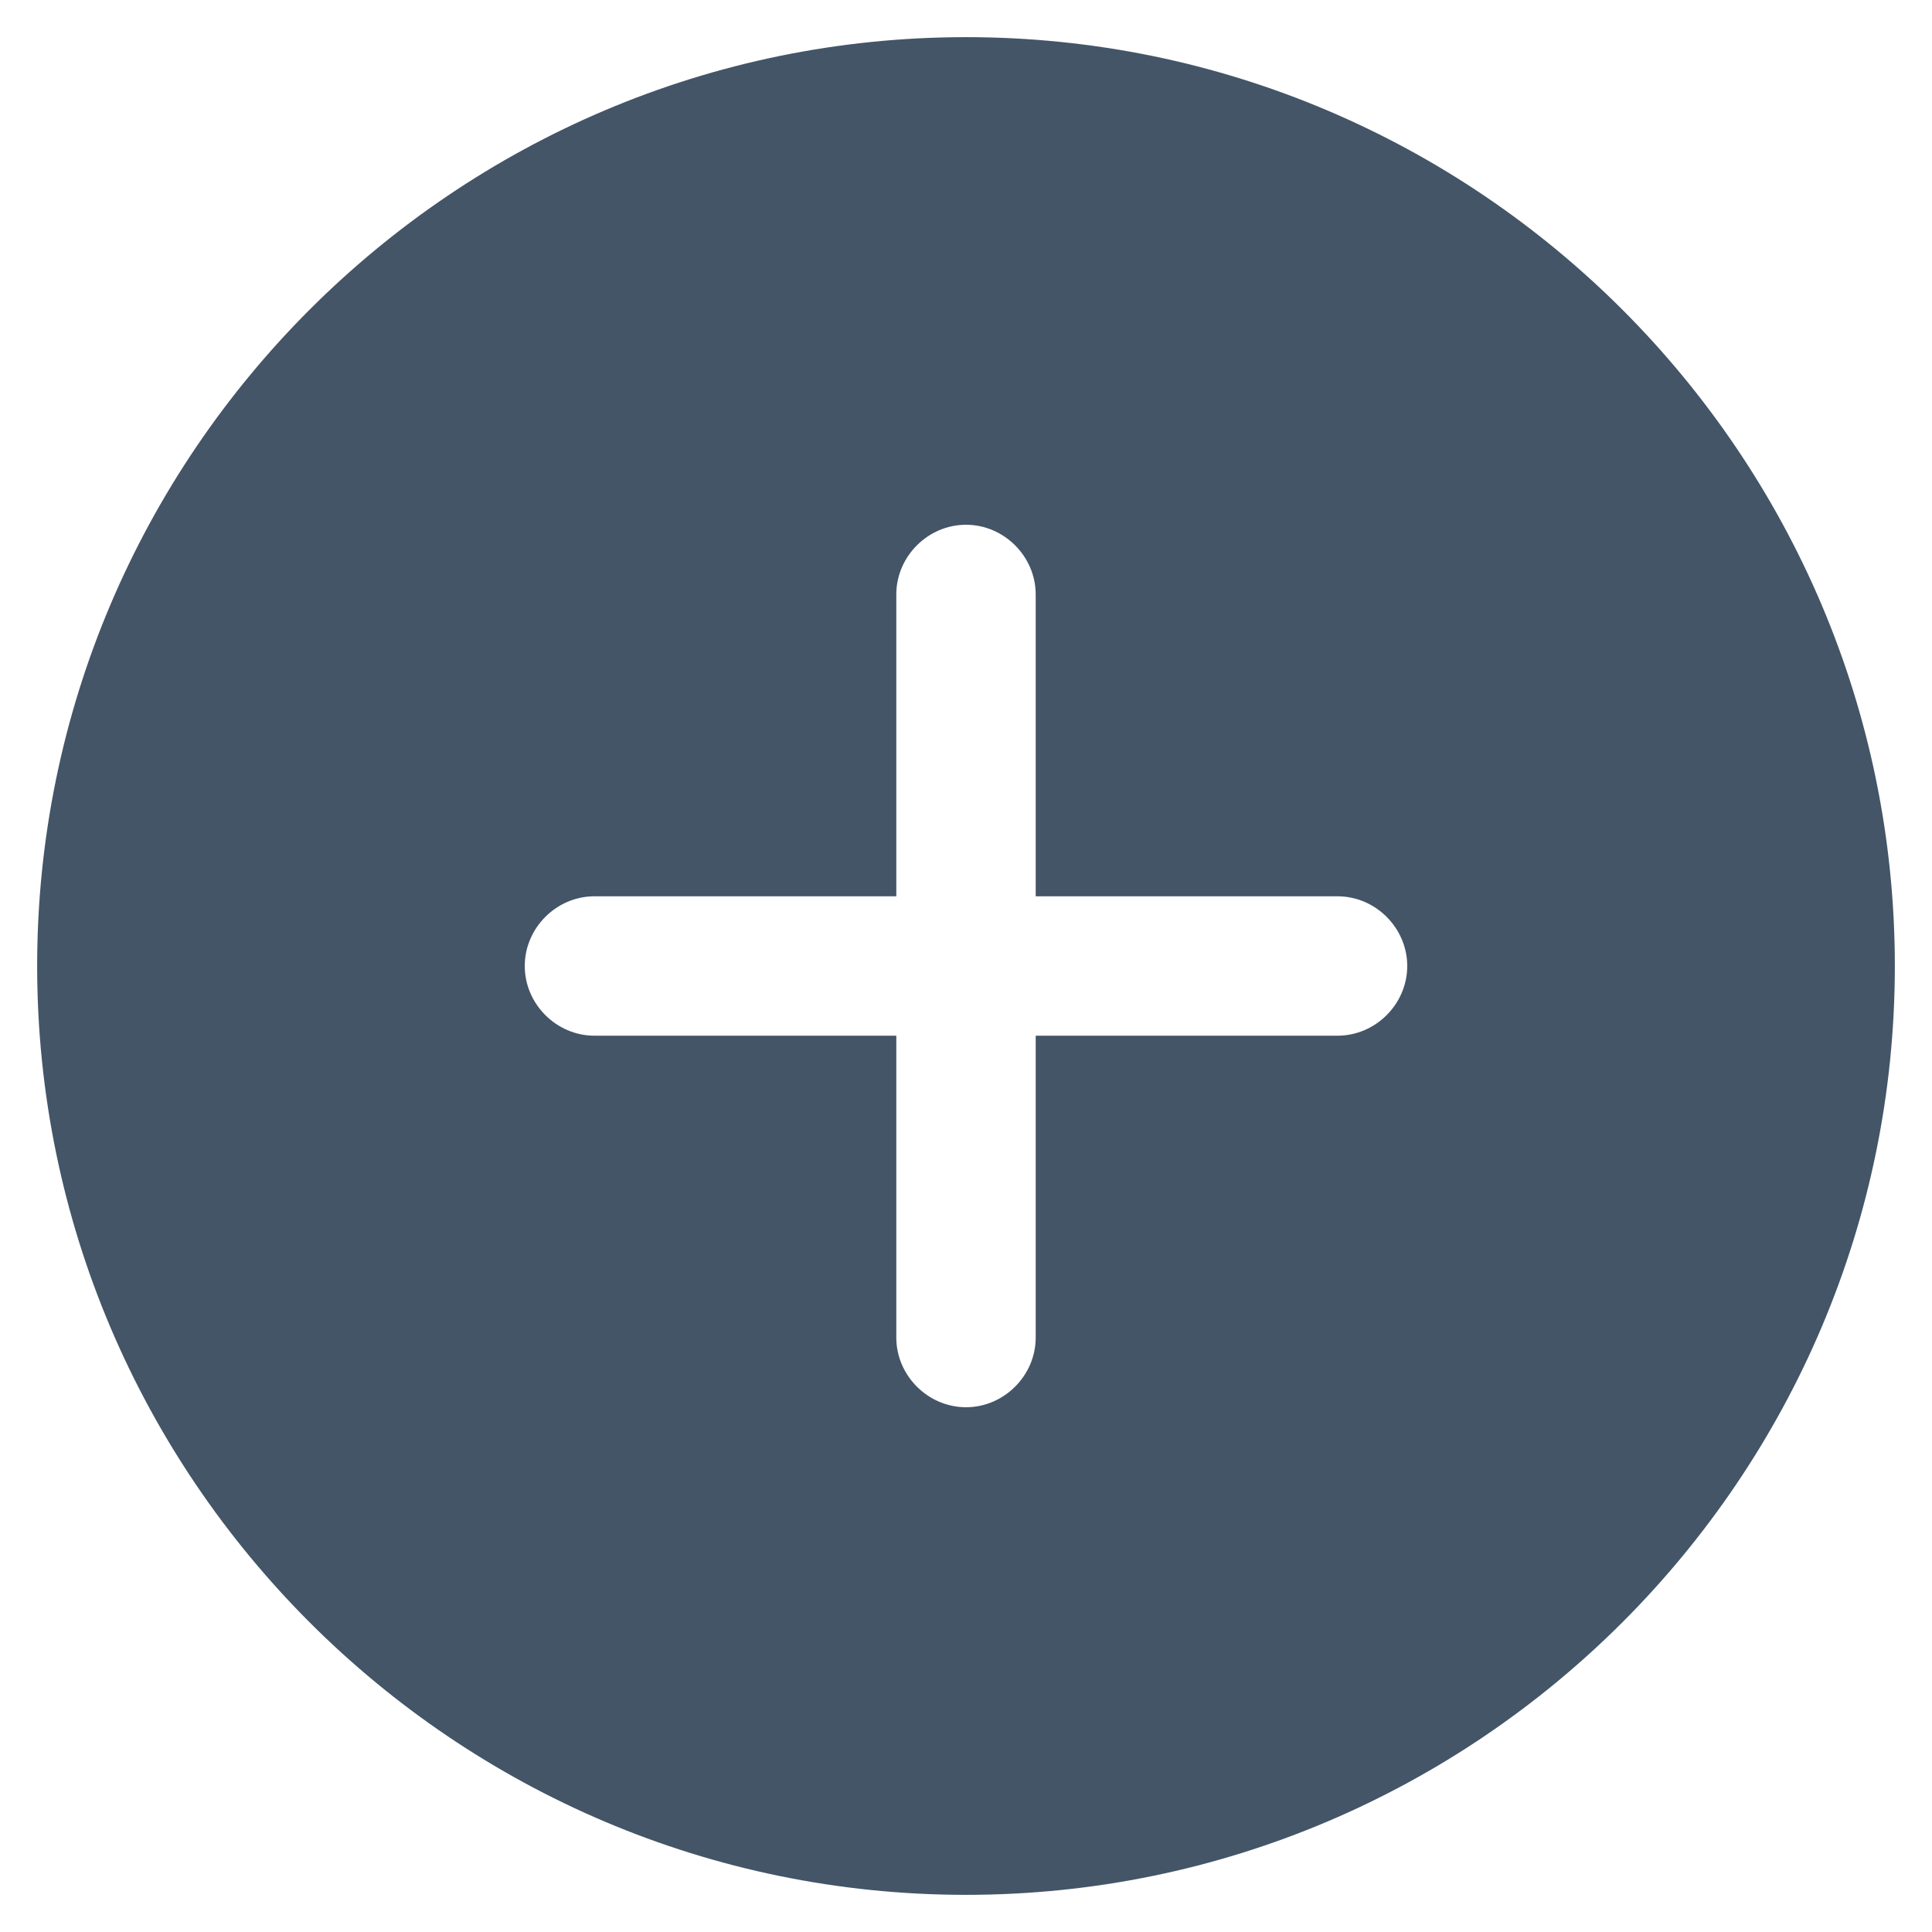 <svg width="13" height="13" viewBox="0 0 13 13" fill="none" xmlns="http://www.w3.org/2000/svg">
<path d="M6.5 0.25C3.056 0.25 0.25 3.056 0.25 6.5C0.25 9.944 3.056 12.75 6.5 12.75C9.944 12.75 12.75 9.944 12.75 6.5C12.75 3.056 9.944 0.25 6.5 0.25ZM9 6.969H6.969V9C6.969 9.256 6.756 9.469 6.5 9.469C6.244 9.469 6.031 9.256 6.031 9V6.969H4C3.744 6.969 3.531 6.756 3.531 6.5C3.531 6.244 3.744 6.031 4 6.031H6.031V4C6.031 3.744 6.244 3.531 6.5 3.531C6.756 3.531 6.969 3.744 6.969 4V6.031H9C9.256 6.031 9.469 6.244 9.469 6.5C9.469 6.756 9.256 6.969 9 6.969Z" fill="#435567"/>
</svg>
